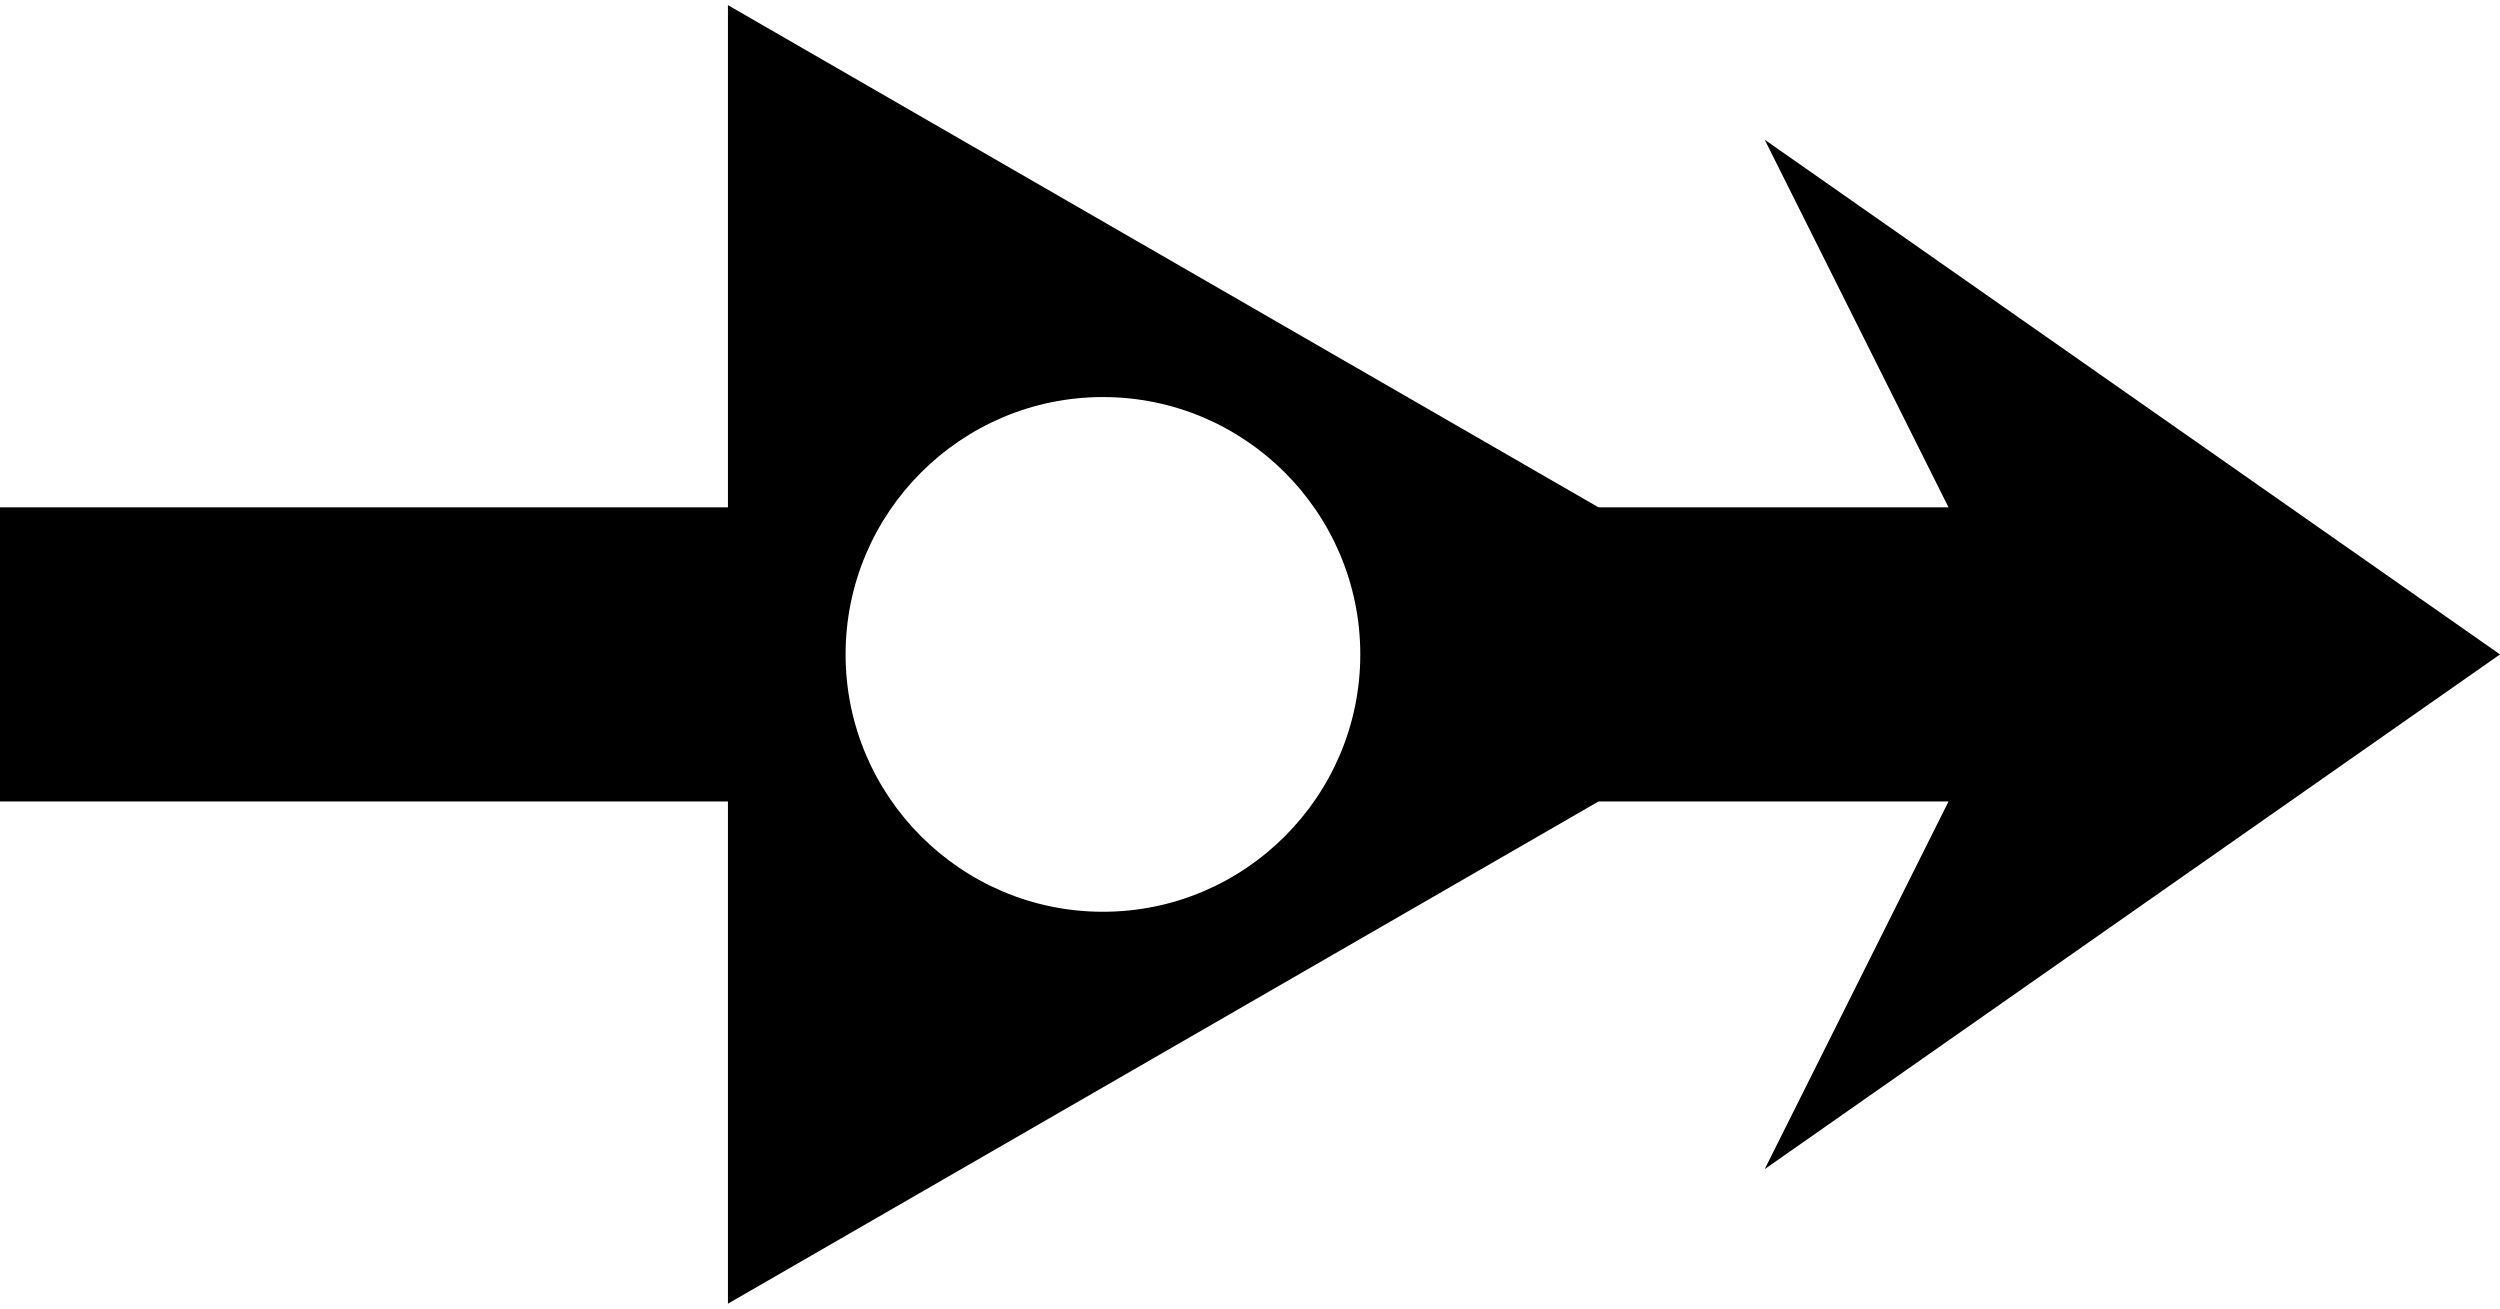 <svg version="1.1" baseProfile="tiny" xmlns="http://www.w3.org/2000/svg" viewBox="-150 -89 340 178">
    <path d="M20,67.4L88.3-51H20v-99h-40v99h-68.3L-20,67.4V115l-50-25L0,190L70,90l-50,25V67.4z M-35,0c0-19.3,15.7-35,35-35S35-19.3,35,0S19.3,35,0,35S-35,19.3-35,0z" transform="rotate(-90)" />
</svg>
